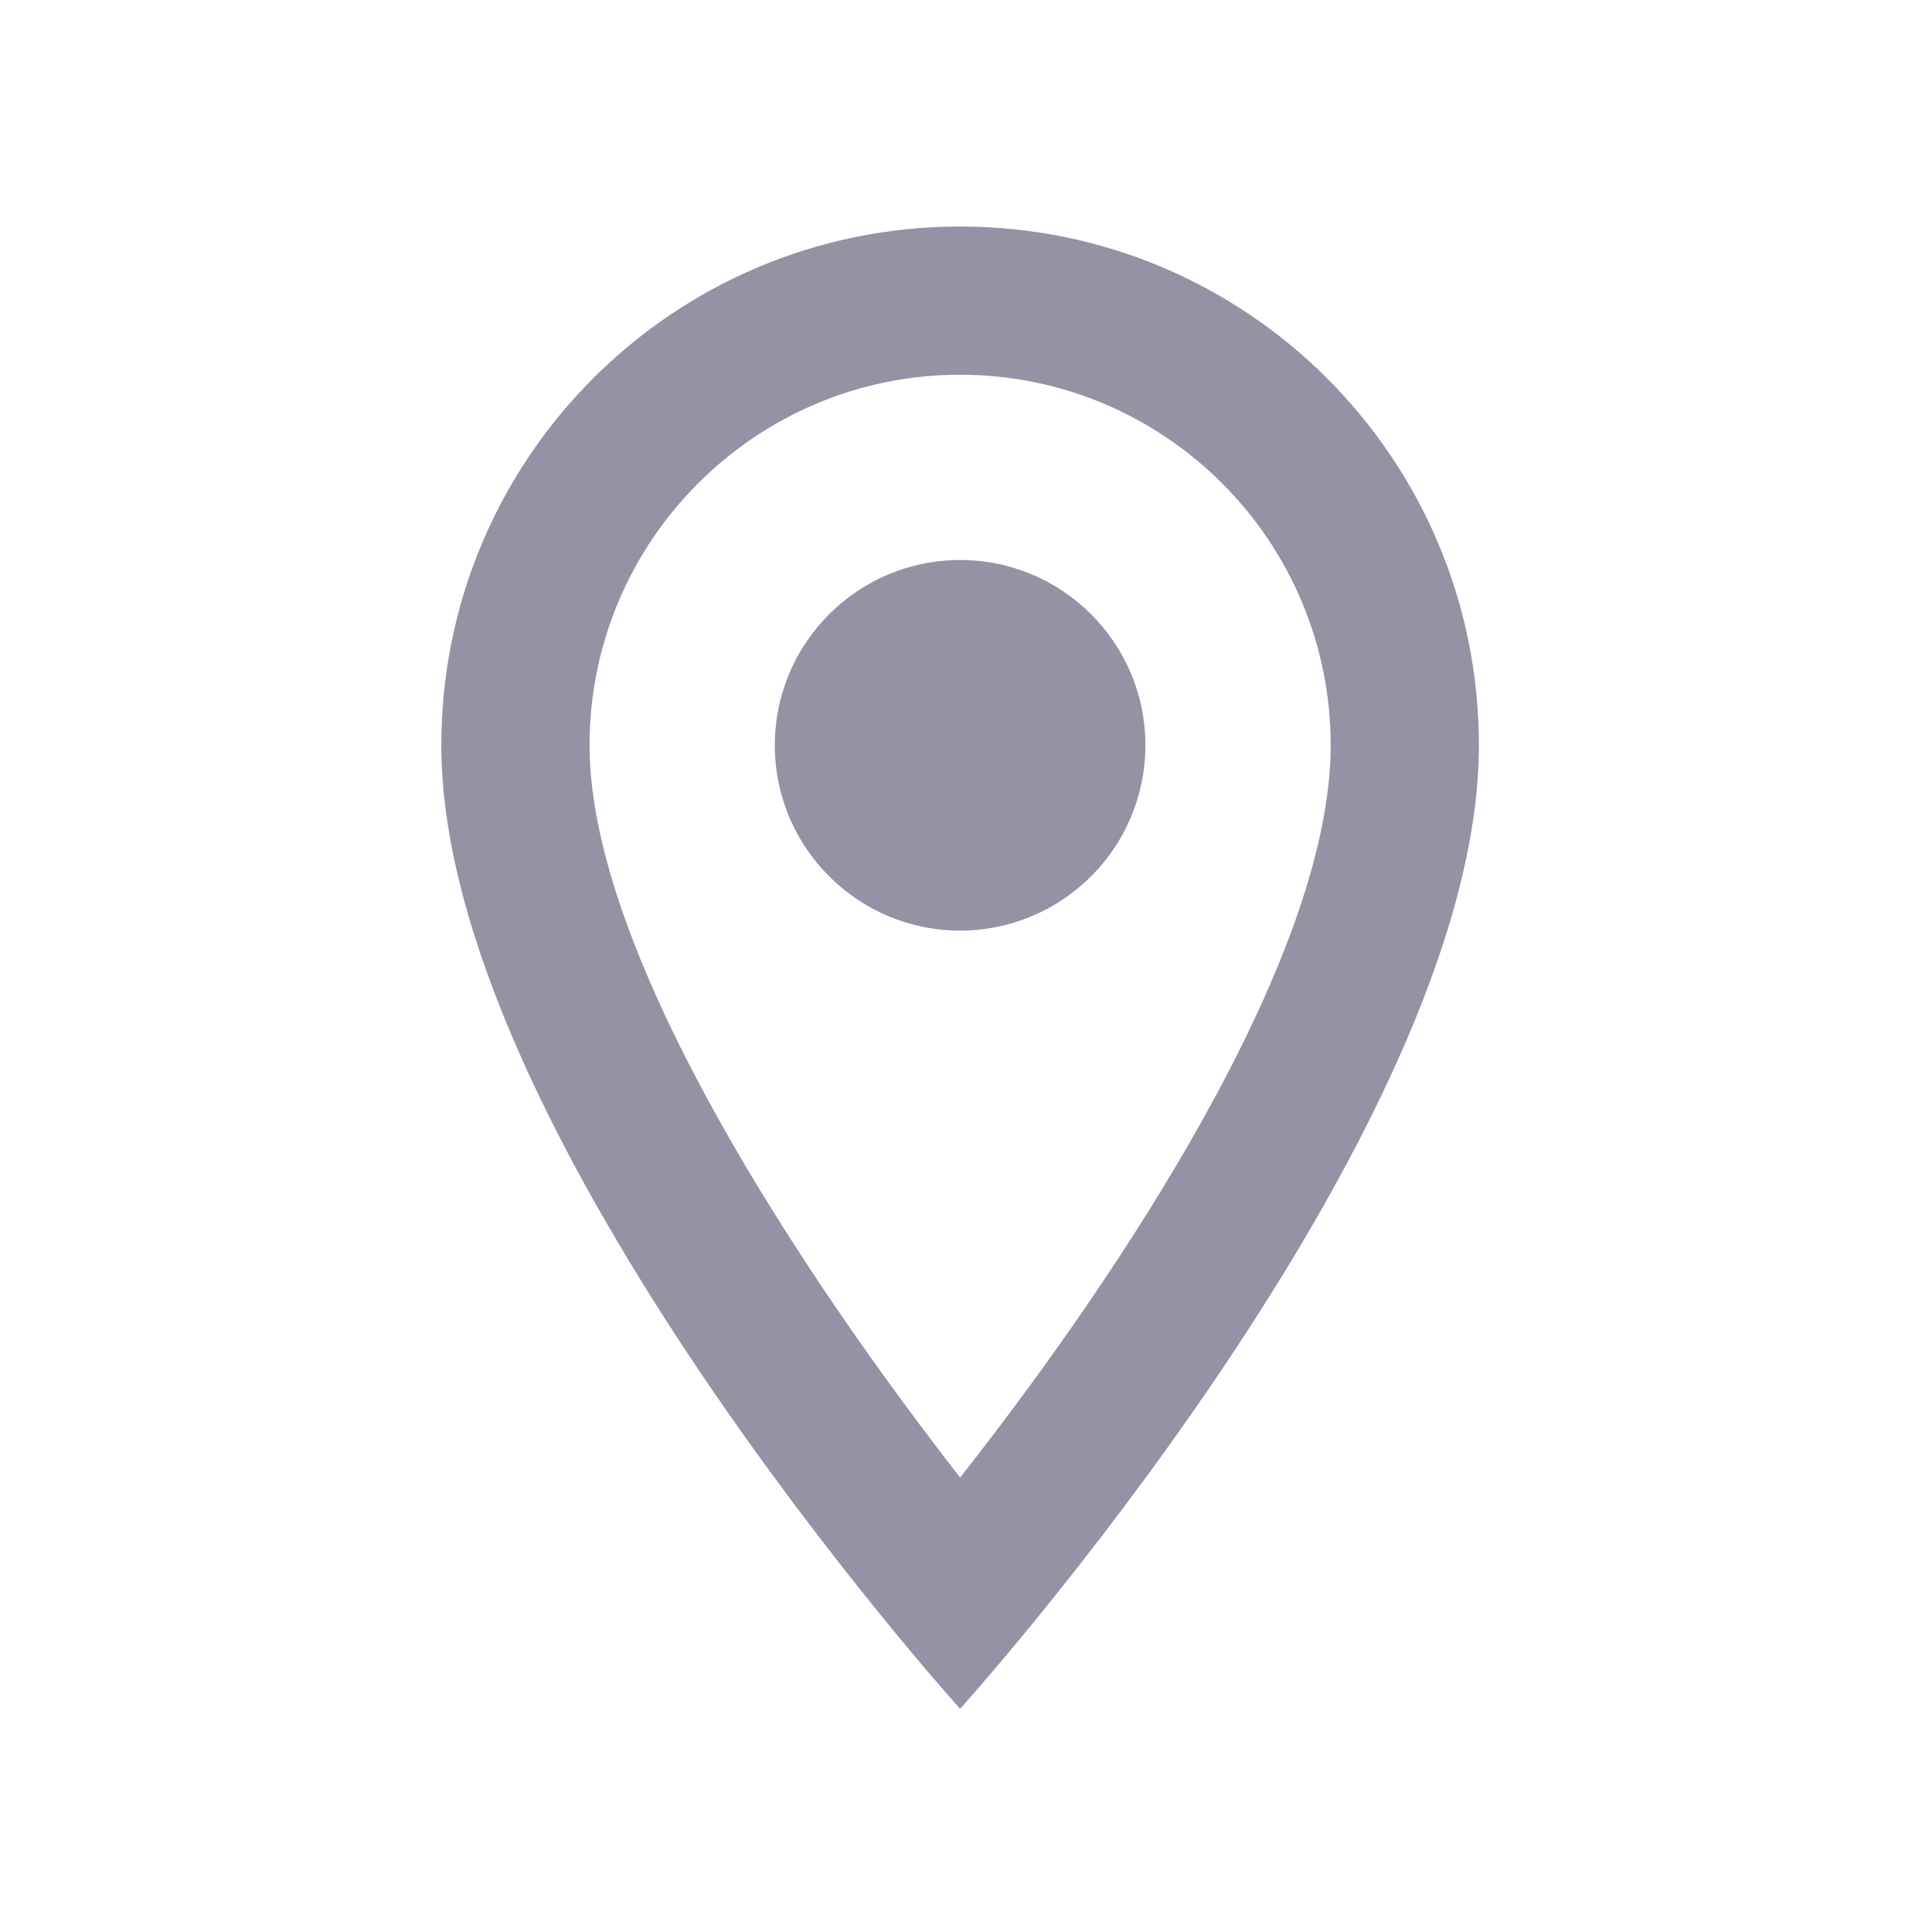 <svg xmlns="http://www.w3.org/2000/svg" width="21" height="21" viewBox="0 0 21 21" fill="none">
<g clip-path="url(#clip0_5313_23645)">
<path d="M10.436 2.462C7.318 2.462 4.797 4.983 4.797 8.101C4.797 12.331 10.436 18.574 10.436 18.574C10.436 18.574 16.075 12.331 16.075 8.101C16.075 4.983 13.554 2.462 10.436 2.462ZM6.408 8.101C6.408 5.878 8.213 4.073 10.436 4.073C12.659 4.073 14.464 5.878 14.464 8.101C14.464 10.421 12.144 13.893 10.436 16.06C8.76 13.909 6.408 10.397 6.408 8.101Z" fill="#9691A4"/>
<path d="M10.436 10.115C11.548 10.115 12.45 9.213 12.45 8.101C12.45 6.989 11.548 6.087 10.436 6.087C9.324 6.087 8.422 6.989 8.422 8.101C8.422 9.213 9.324 10.115 10.436 10.115Z" fill="#9691A4"/>
</g>
<defs>
<clipPath id="clip0_5313_23645">
<rect width="19.334" height="19.334" fill="white" transform="translate(0.766 0.851)"/>
</clipPath>
</defs>
</svg>